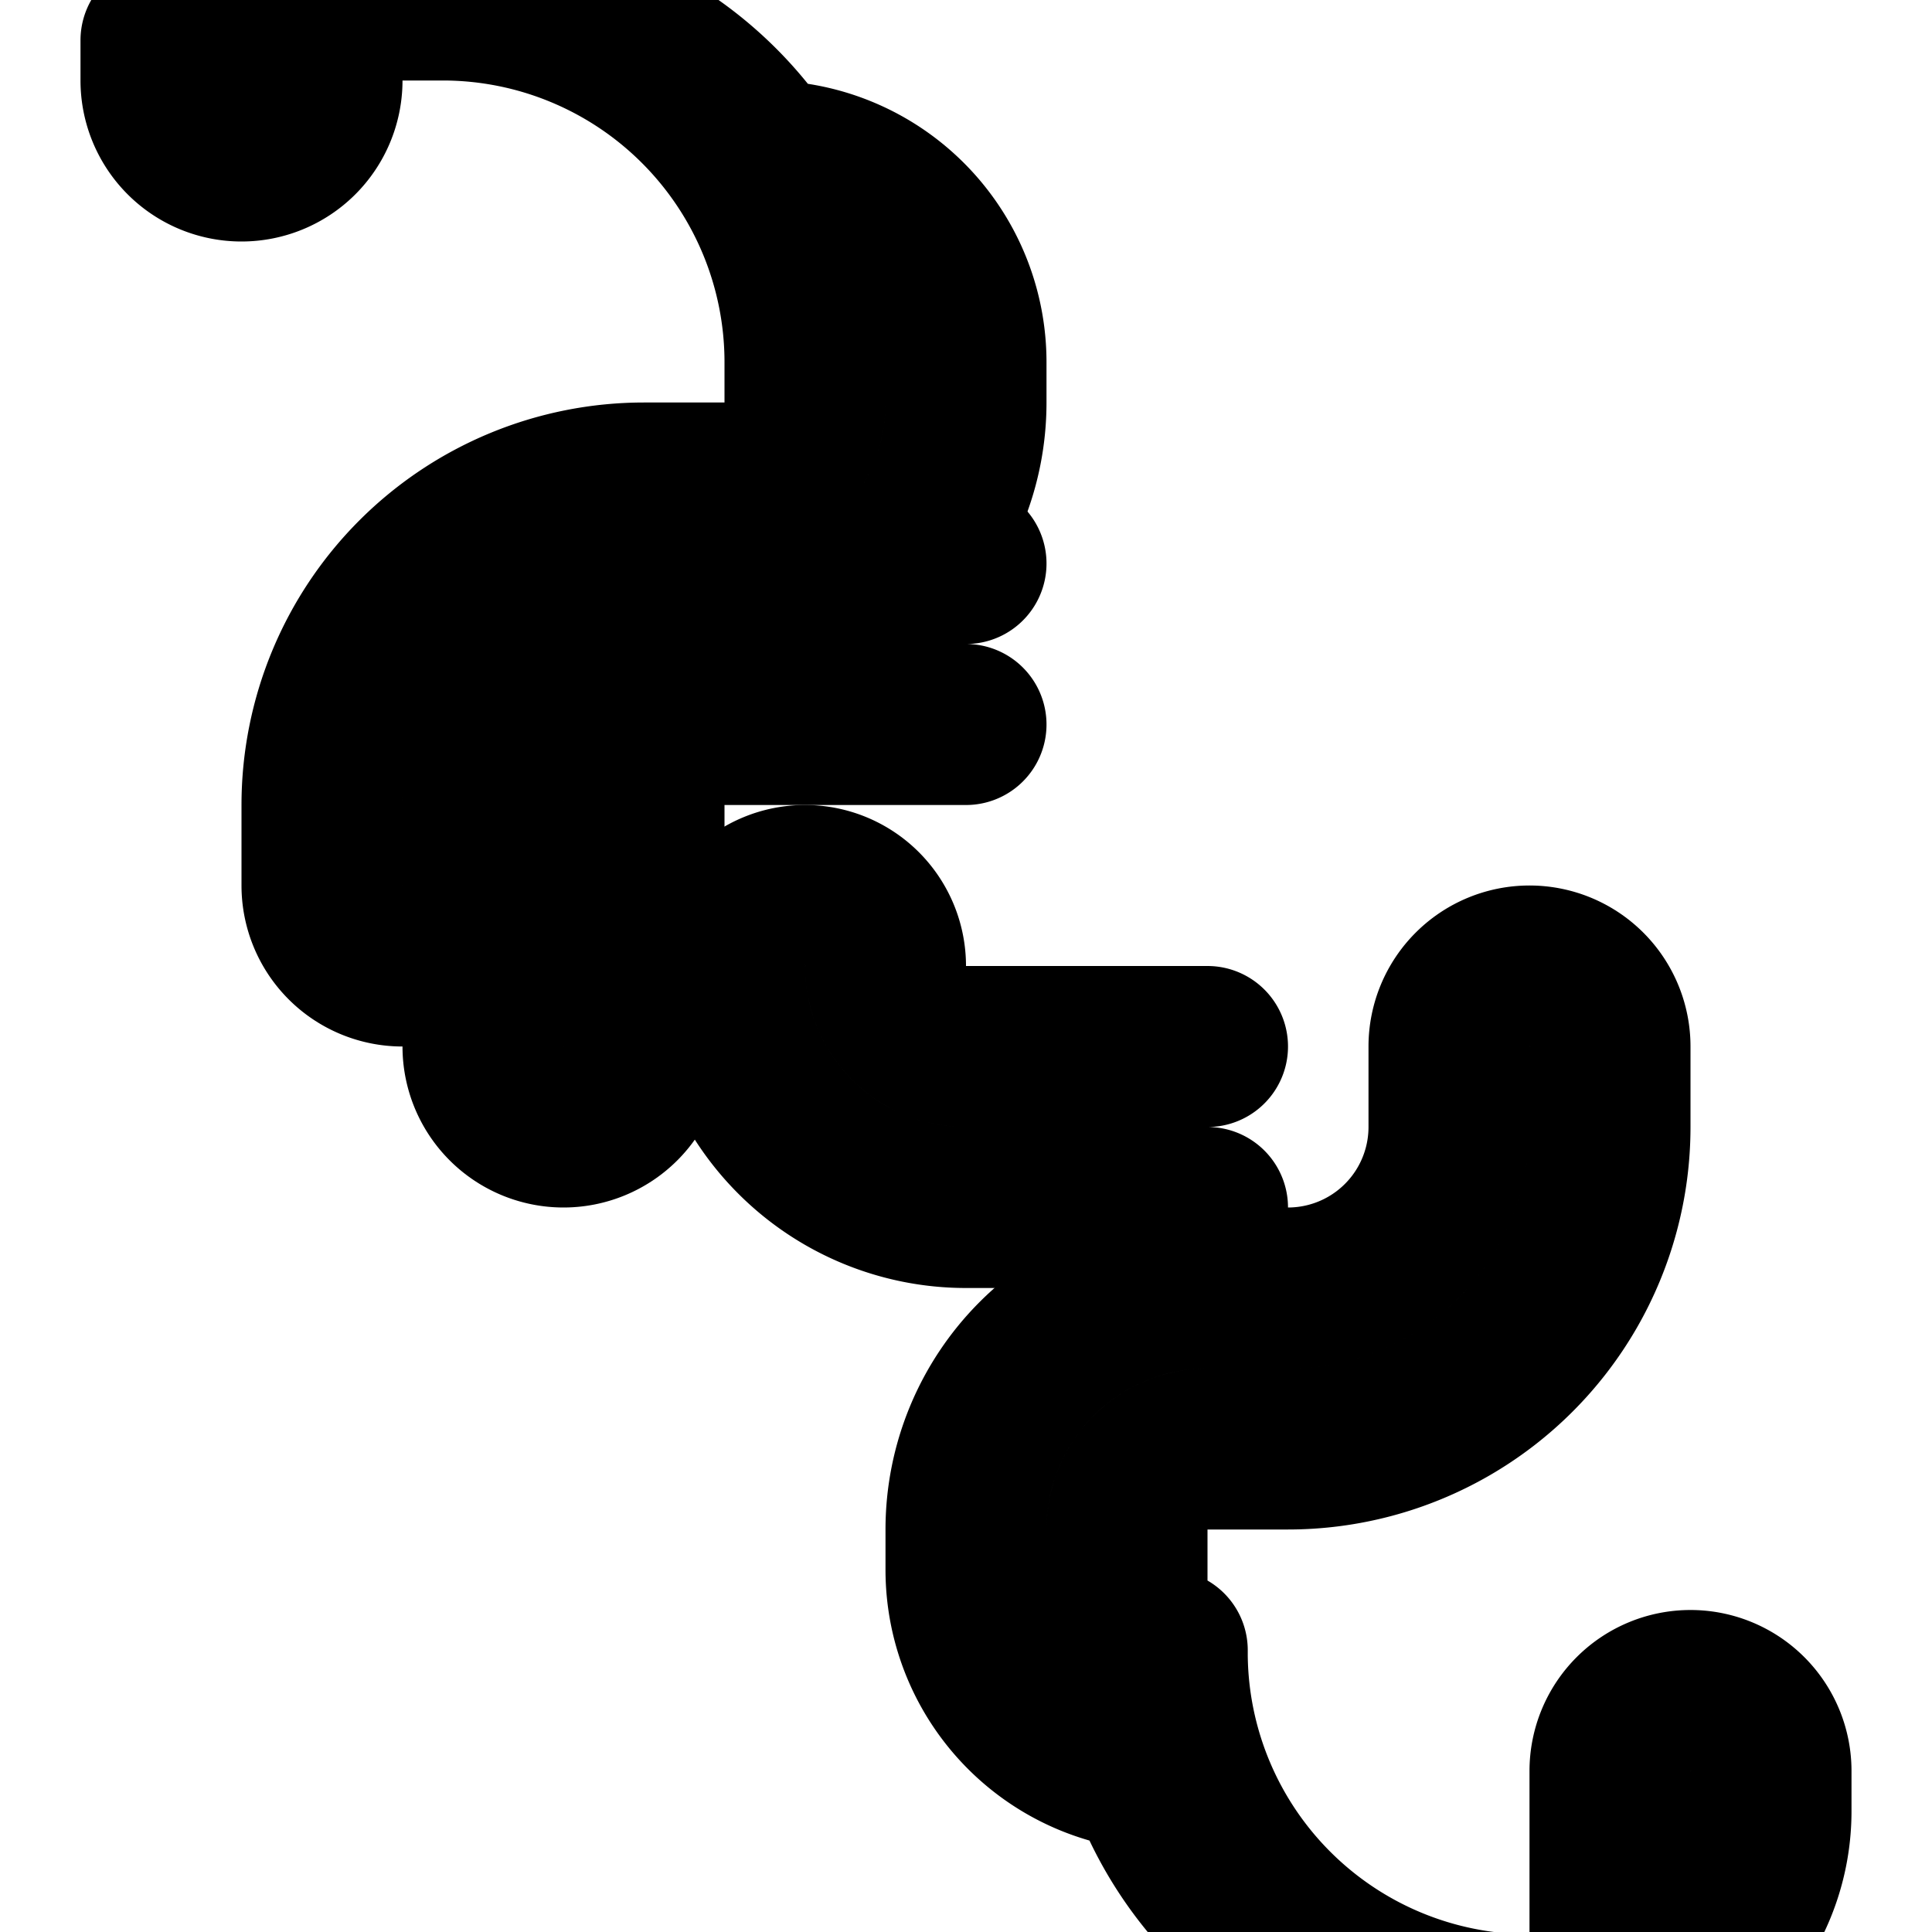 <svg xmlns="http://www.w3.org/2000/svg" viewBox="0 0 24 24" fill="none" stroke="currentColor" stroke-width="2" stroke-linecap="round" stroke-linejoin="round">
  <path d="M9.5 2A2.5 2.5 0 0 1 12 4.5V5a3 3 0 0 1-3 3H8a2 2 0 0 0-2 2v1a1 1 0 0 1-1 1a1 1 0 0 1-1-1v-1a4 4 0 0 1 4-4h1a1 1 0 0 0 1-1V4.5A4.5 4.5 0 0 0 5.5 0h-1a.5.5 0 0 0-.5.5v.5A1 1 0 0 1 3 2a1 1 0 0 1-1-1v-.5A2.5 2.5 0 0 1 4.5 0h1A4.5 4.5 0 0 1 9.5 2z" />
  <path d="M14.5 22a2.5 2.5 0 0 1-2.5-2.5V19a3 3 0 0 1 3-3h1a2 2 0 0 0 2-2v-1a1 1 0 0 1 1-1a1 1 0 0 1 1 1v1a4 4 0 0 1-4 4h-1a1 1 0 0 0-1 1v1.5a4.5 4.5 0 0 0 4.5 4.5h1a.5.5 0 0 0 .5-.5V22a1 1 0 0 1 1-1a1 1 0 0 1 1 1v.5a2.5 2.5 0 0 1-2.5 2.5h-1a4.5 4.5 0 0 1-4-4.5z" />
  <path d="M12 9H9a1 1 0 0 0-1 1v3a1 1 0 0 1-1 1h0a1 1 0 0 1-1-1v-3a3 3 0 0 1 3-3h3" />
  <path d="M15 15h-3a3 3 0 0 1-3-3v0a1 1 0 0 1 1-1h0a1 1 0 0 1 1 1v0a1 1 0 0 0 1 1h3" />
</svg> 